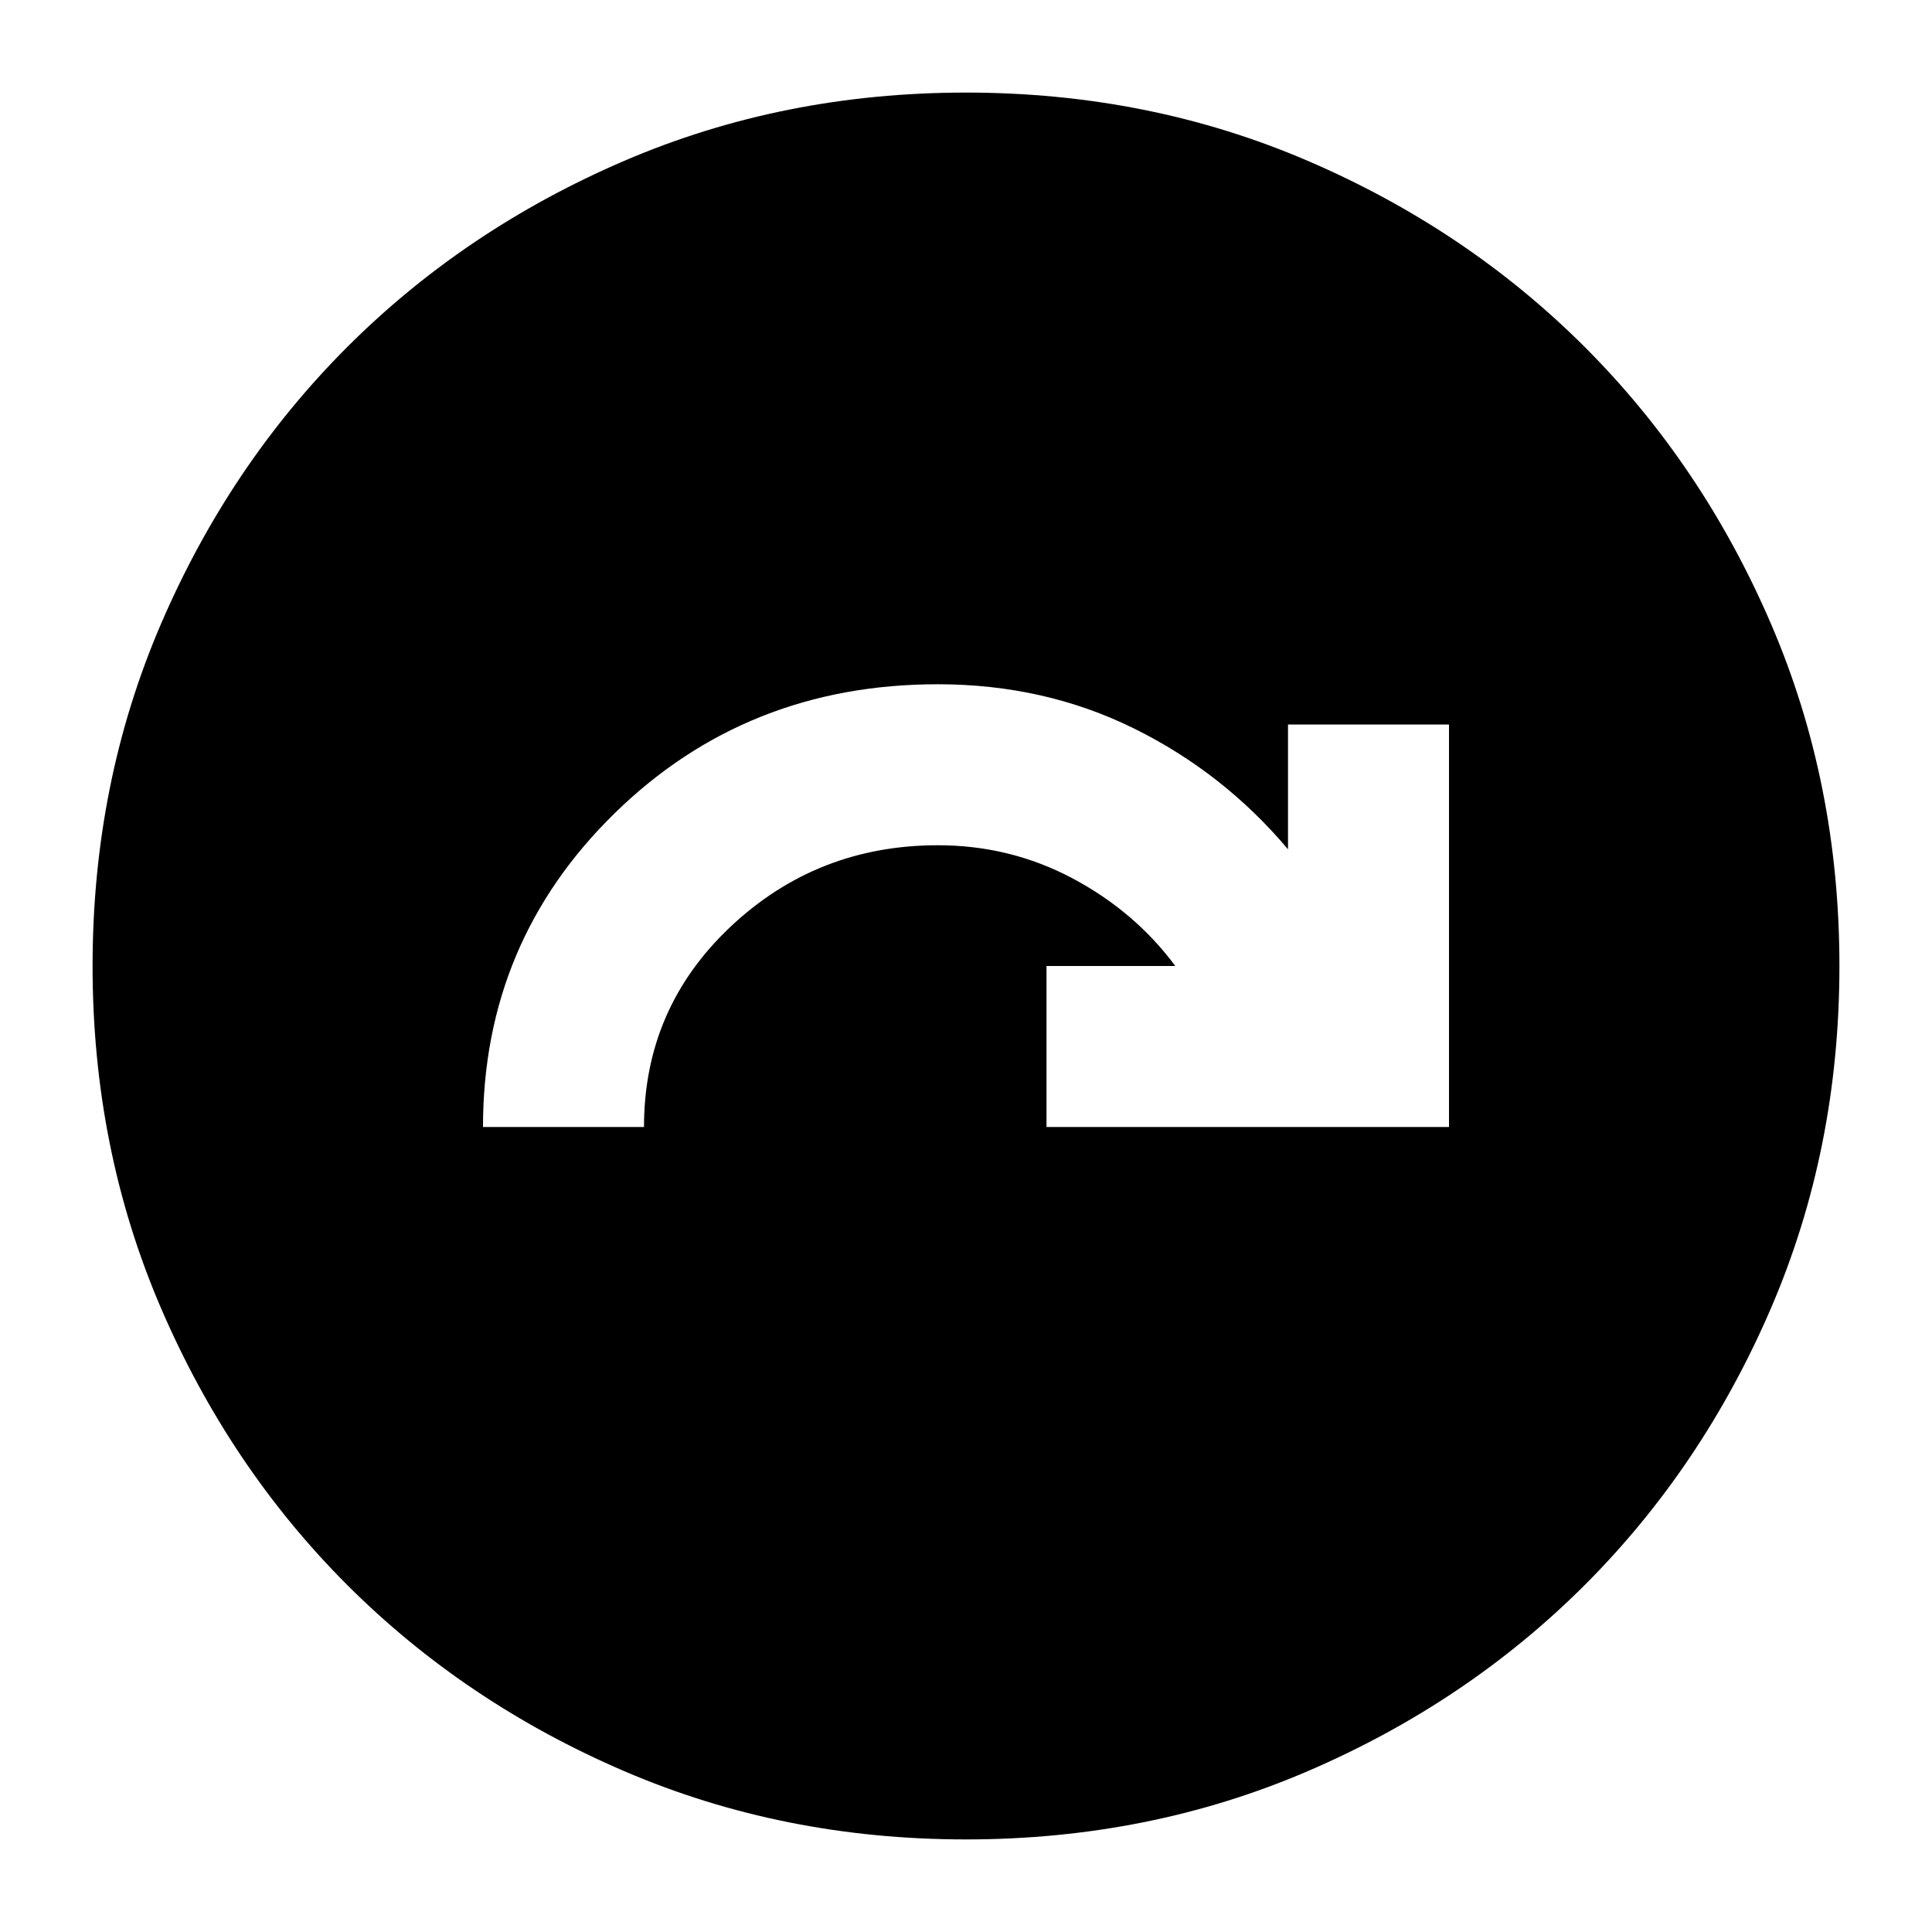 <svg xmlns="http://www.w3.org/2000/svg" height="24" width="24"><path d="M12 22.85Q9.725 22.85 7.75 22Q5.775 21.15 4.312 19.688Q2.85 18.225 2 16.25Q1.15 14.275 1.15 12Q1.15 9.725 2 7.75Q2.85 5.775 4.312 4.312Q5.775 2.85 7.75 2Q9.725 1.15 12 1.15Q14.275 1.15 16.25 2Q18.225 2.85 19.688 4.312Q21.15 5.775 22 7.75Q22.85 9.725 22.85 12Q22.85 14.275 22 16.25Q21.15 18.225 19.688 19.688Q18.225 21.15 16.25 22Q14.275 22.85 12 22.85ZM6 14H8Q8 12.525 9.075 11.512Q10.15 10.5 11.65 10.5Q12.55 10.5 13.325 10.912Q14.1 11.325 14.6 12H13V14H18V9H16V10.55Q15.2 9.6 14.088 9.05Q12.975 8.5 11.65 8.5Q9.275 8.5 7.638 10.1Q6 11.7 6 14Z"/></svg>